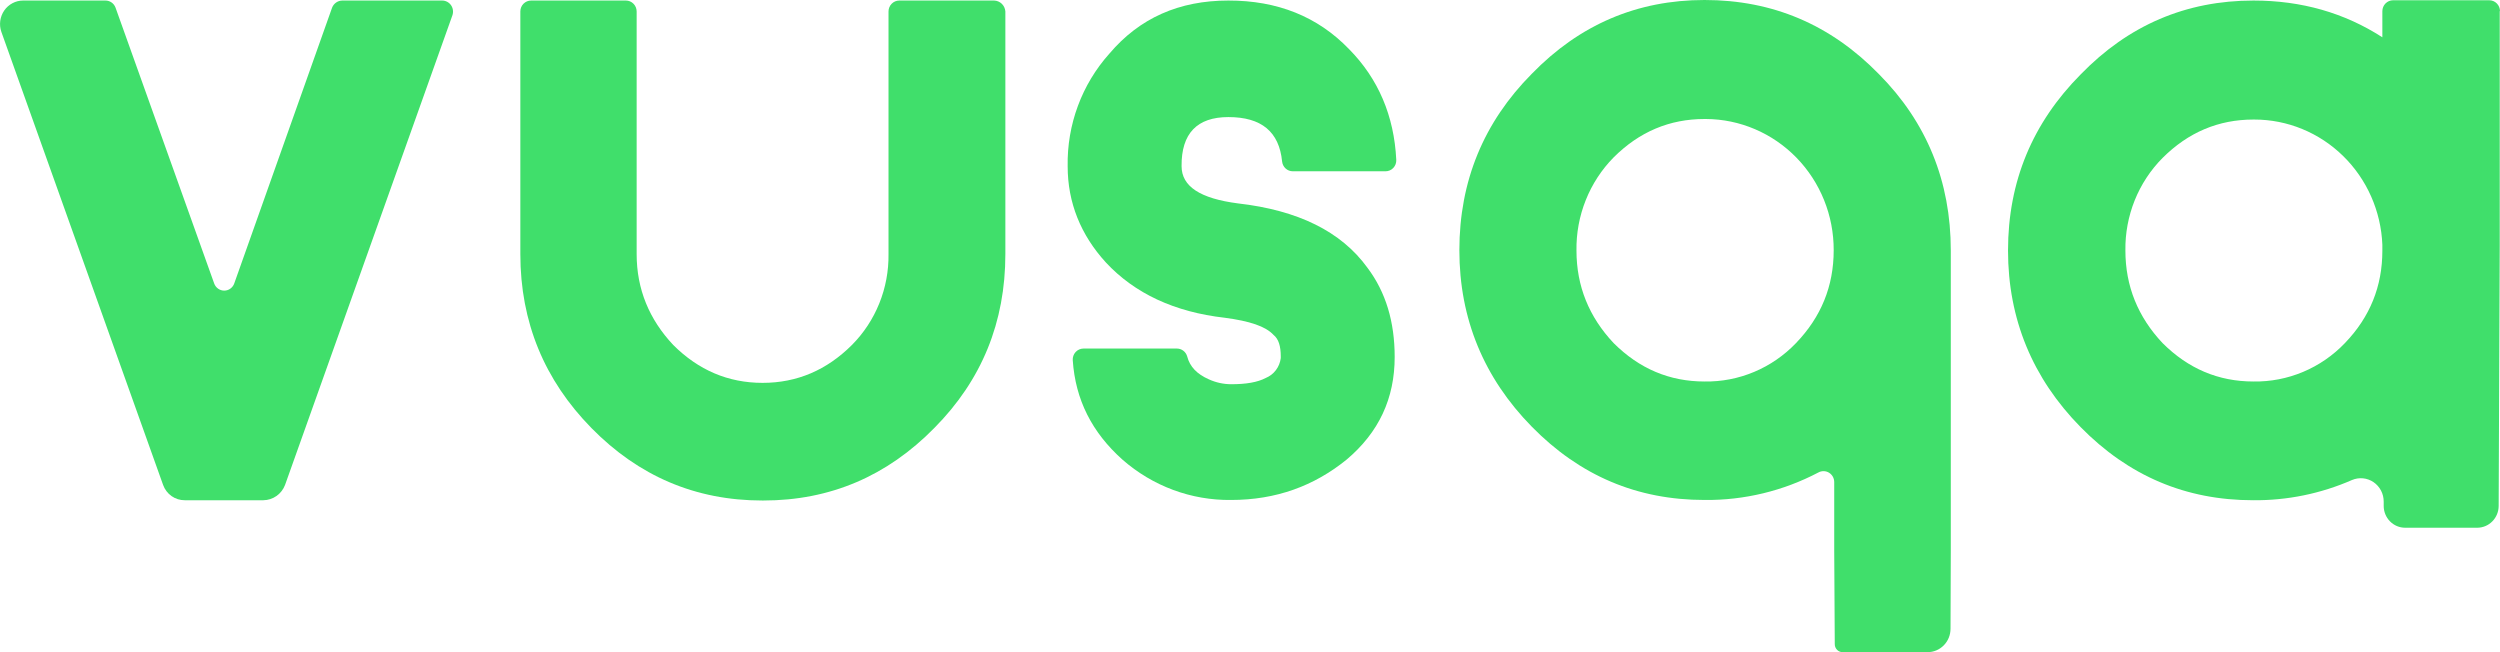 <svg width="138" height="36" viewBox="0 0 138 36" fill="none" xmlns="http://www.w3.org/2000/svg">
<g clip-path="url(#clip0)">
<path d="M54.876 0.03H49.637C49.48 0.031 49.33 0.094 49.22 0.207C49.109 0.319 49.047 0.472 49.046 0.631V14.024C49.058 14.957 48.886 15.882 48.538 16.745C48.191 17.607 47.676 18.39 47.024 19.045C45.637 20.428 43.998 21.134 42.095 21.134C40.191 21.134 38.552 20.428 37.165 19.045C35.837 17.632 35.143 15.963 35.143 14.024V0.631C35.142 0.472 35.08 0.319 34.969 0.207C34.859 0.094 34.709 0.031 34.553 0.03H29.313C29.157 0.031 29.007 0.094 28.896 0.207C28.785 0.319 28.723 0.472 28.723 0.631V14.024C28.723 17.782 30.051 20.984 32.649 23.629C35.246 26.275 38.39 27.628 42.08 27.628H42.139C45.829 27.628 48.972 26.275 51.57 23.629C54.197 20.984 55.496 17.782 55.496 14.024V0.631C55.484 0.471 55.414 0.321 55.3 0.209C55.185 0.098 55.034 0.035 54.876 0.03Z" fill="#40DF6B"/>
<path d="M24.413 0.03H18.893C18.772 0.032 18.654 0.07 18.554 0.139C18.454 0.209 18.377 0.307 18.332 0.421L12.93 15.648C12.889 15.763 12.813 15.863 12.714 15.934C12.615 16.005 12.497 16.042 12.377 16.042C12.256 16.042 12.138 16.005 12.039 15.934C11.94 15.863 11.864 15.763 11.823 15.648L6.377 0.421C6.334 0.305 6.258 0.205 6.157 0.135C6.057 0.065 5.938 0.029 5.816 0.03H1.27C1.067 0.031 0.867 0.081 0.687 0.177C0.506 0.273 0.351 0.411 0.234 0.58C0.117 0.749 0.042 0.945 0.014 1.15C-0.014 1.355 0.007 1.564 0.075 1.759L9.004 26.771C9.094 27.02 9.257 27.234 9.471 27.385C9.685 27.535 9.939 27.615 10.2 27.613H14.539C14.798 27.61 15.05 27.528 15.263 27.378C15.476 27.228 15.64 27.017 15.734 26.771L24.974 0.842C25.005 0.75 25.014 0.652 25.001 0.556C24.988 0.46 24.953 0.369 24.898 0.289C24.843 0.21 24.77 0.145 24.686 0.1C24.602 0.055 24.508 0.031 24.413 0.03Z" fill="#40DF6B"/>
<path d="M67.805 6.463C69.636 6.463 70.61 7.275 70.772 8.914C70.787 9.062 70.856 9.2 70.965 9.3C71.074 9.4 71.216 9.455 71.362 9.455H76.484C76.564 9.455 76.643 9.438 76.717 9.406C76.791 9.374 76.857 9.327 76.912 9.268C76.968 9.209 77.01 9.139 77.038 9.063C77.066 8.986 77.078 8.905 77.074 8.823C76.956 6.403 76.085 4.344 74.462 2.706C72.735 0.917 70.516 0.025 67.805 0.03C65.09 0.03 62.906 0.992 61.238 2.961C59.716 4.659 58.892 6.886 58.935 9.184C58.935 11.183 59.658 12.972 61.046 14.49C62.625 16.189 64.824 17.226 67.614 17.541C68.972 17.722 69.857 18.008 70.3 18.488C70.58 18.714 70.698 19.105 70.698 19.676V19.766C70.669 20.008 70.577 20.236 70.432 20.429C70.287 20.622 70.093 20.772 69.872 20.863C69.414 21.104 68.78 21.209 67.968 21.209C67.54 21.209 67.118 21.117 66.728 20.939C66.079 20.653 65.68 20.247 65.533 19.676C65.497 19.549 65.422 19.437 65.317 19.358C65.213 19.28 65.087 19.238 64.957 19.24H59.806C59.725 19.24 59.644 19.258 59.57 19.291C59.495 19.324 59.428 19.372 59.373 19.433C59.318 19.493 59.275 19.565 59.248 19.643C59.221 19.721 59.21 19.804 59.216 19.886C59.363 22.066 60.278 23.87 61.961 25.373C63.625 26.833 65.756 27.625 67.953 27.598C70.433 27.598 72.528 26.831 74.329 25.373C76.115 23.87 76.986 21.991 76.986 19.706C76.986 17.767 76.499 16.129 75.48 14.776C74.034 12.777 71.643 11.604 68.337 11.228C66.256 10.958 65.223 10.296 65.223 9.169C65.208 7.365 66.079 6.463 67.805 6.463Z" fill="#40DF6B"/>
<path d="M94.091 0C90.372 0 87.193 1.358 84.556 4.073C81.9 6.749 80.557 9.996 80.557 13.814C80.557 17.602 81.915 20.863 84.556 23.554C87.213 26.26 90.372 27.598 94.091 27.598C96.277 27.622 98.436 27.1 100.378 26.079C100.468 26.03 100.569 26.006 100.671 26.008C100.772 26.01 100.872 26.039 100.96 26.092C101.047 26.145 101.12 26.22 101.171 26.31C101.221 26.4 101.248 26.502 101.249 26.605V30.378C101.249 30.559 101.279 35.549 101.279 35.549C101.278 35.609 101.288 35.668 101.31 35.723C101.332 35.778 101.365 35.828 101.406 35.87C101.447 35.913 101.497 35.946 101.551 35.968C101.605 35.99 101.663 36.001 101.721 36H106.4C106.737 36 107.06 35.864 107.298 35.621C107.536 35.379 107.669 35.05 107.669 34.707C107.669 34.707 107.684 30.468 107.684 30.363V13.829C107.684 10.011 106.356 6.749 103.714 4.089C101.043 1.353 97.84 0 94.091 0ZM99.139 18.939C98.483 19.624 97.697 20.165 96.829 20.529C95.962 20.894 95.03 21.074 94.091 21.059C92.157 21.059 90.49 20.352 89.073 18.939C87.715 17.496 87.021 15.798 87.021 13.829C87.007 12.876 87.181 11.929 87.534 11.046C87.886 10.163 88.41 9.361 89.073 8.688C90.49 7.275 92.157 6.569 94.091 6.569H94.165C96.043 6.577 97.842 7.345 99.165 8.704C100.488 10.062 101.227 11.9 101.22 13.814C101.22 15.798 100.526 17.496 99.139 18.939Z" fill="#40DF6B"/>
<path d="M138 0.616C137.999 0.457 137.937 0.304 137.826 0.192C137.716 0.079 137.566 0.015 137.409 0.015H132.096C131.94 0.015 131.79 0.079 131.679 0.192C131.569 0.304 131.506 0.457 131.506 0.616V2.059C129.41 0.706 127.039 0.03 124.392 0.03C120.672 0.03 117.494 1.388 114.857 4.104C112.201 6.779 110.843 10.011 110.843 13.829C110.843 17.617 112.201 20.878 114.843 23.569C117.499 26.275 120.658 27.613 124.377 27.613C126.249 27.63 128.103 27.251 129.823 26.5C130.016 26.417 130.225 26.383 130.433 26.403C130.641 26.422 130.841 26.494 131.016 26.612C131.19 26.73 131.332 26.89 131.431 27.077C131.529 27.265 131.58 27.475 131.58 27.688V27.928C131.58 28.247 131.705 28.552 131.926 28.777C132.148 29.003 132.447 29.13 132.76 29.131H136.745C137.058 29.13 137.358 29.003 137.579 28.777C137.8 28.552 137.925 28.247 137.926 27.928C137.926 27.928 137.985 13.603 137.985 13.543V0.616H138ZM129.439 18.939C128.784 19.624 127.998 20.165 127.13 20.529C126.262 20.894 125.33 21.074 124.392 21.059C122.458 21.059 120.791 20.352 119.374 18.939C118.016 17.496 117.322 15.798 117.322 13.829C117.308 12.88 117.483 11.938 117.835 11.06C118.188 10.182 118.711 9.385 119.374 8.718C120.791 7.305 122.458 6.599 124.392 6.599H124.436C126.263 6.598 128.02 7.318 129.337 8.607C130.655 9.896 131.432 11.654 131.506 13.513V13.844C131.506 15.798 130.827 17.496 129.439 18.939Z" fill="#40DF6B"/>
</g>
<defs>
<clipPath id="clip0">
<rect width="138" height="36" fill="white"/>
</clipPath>
</defs>
</svg>
